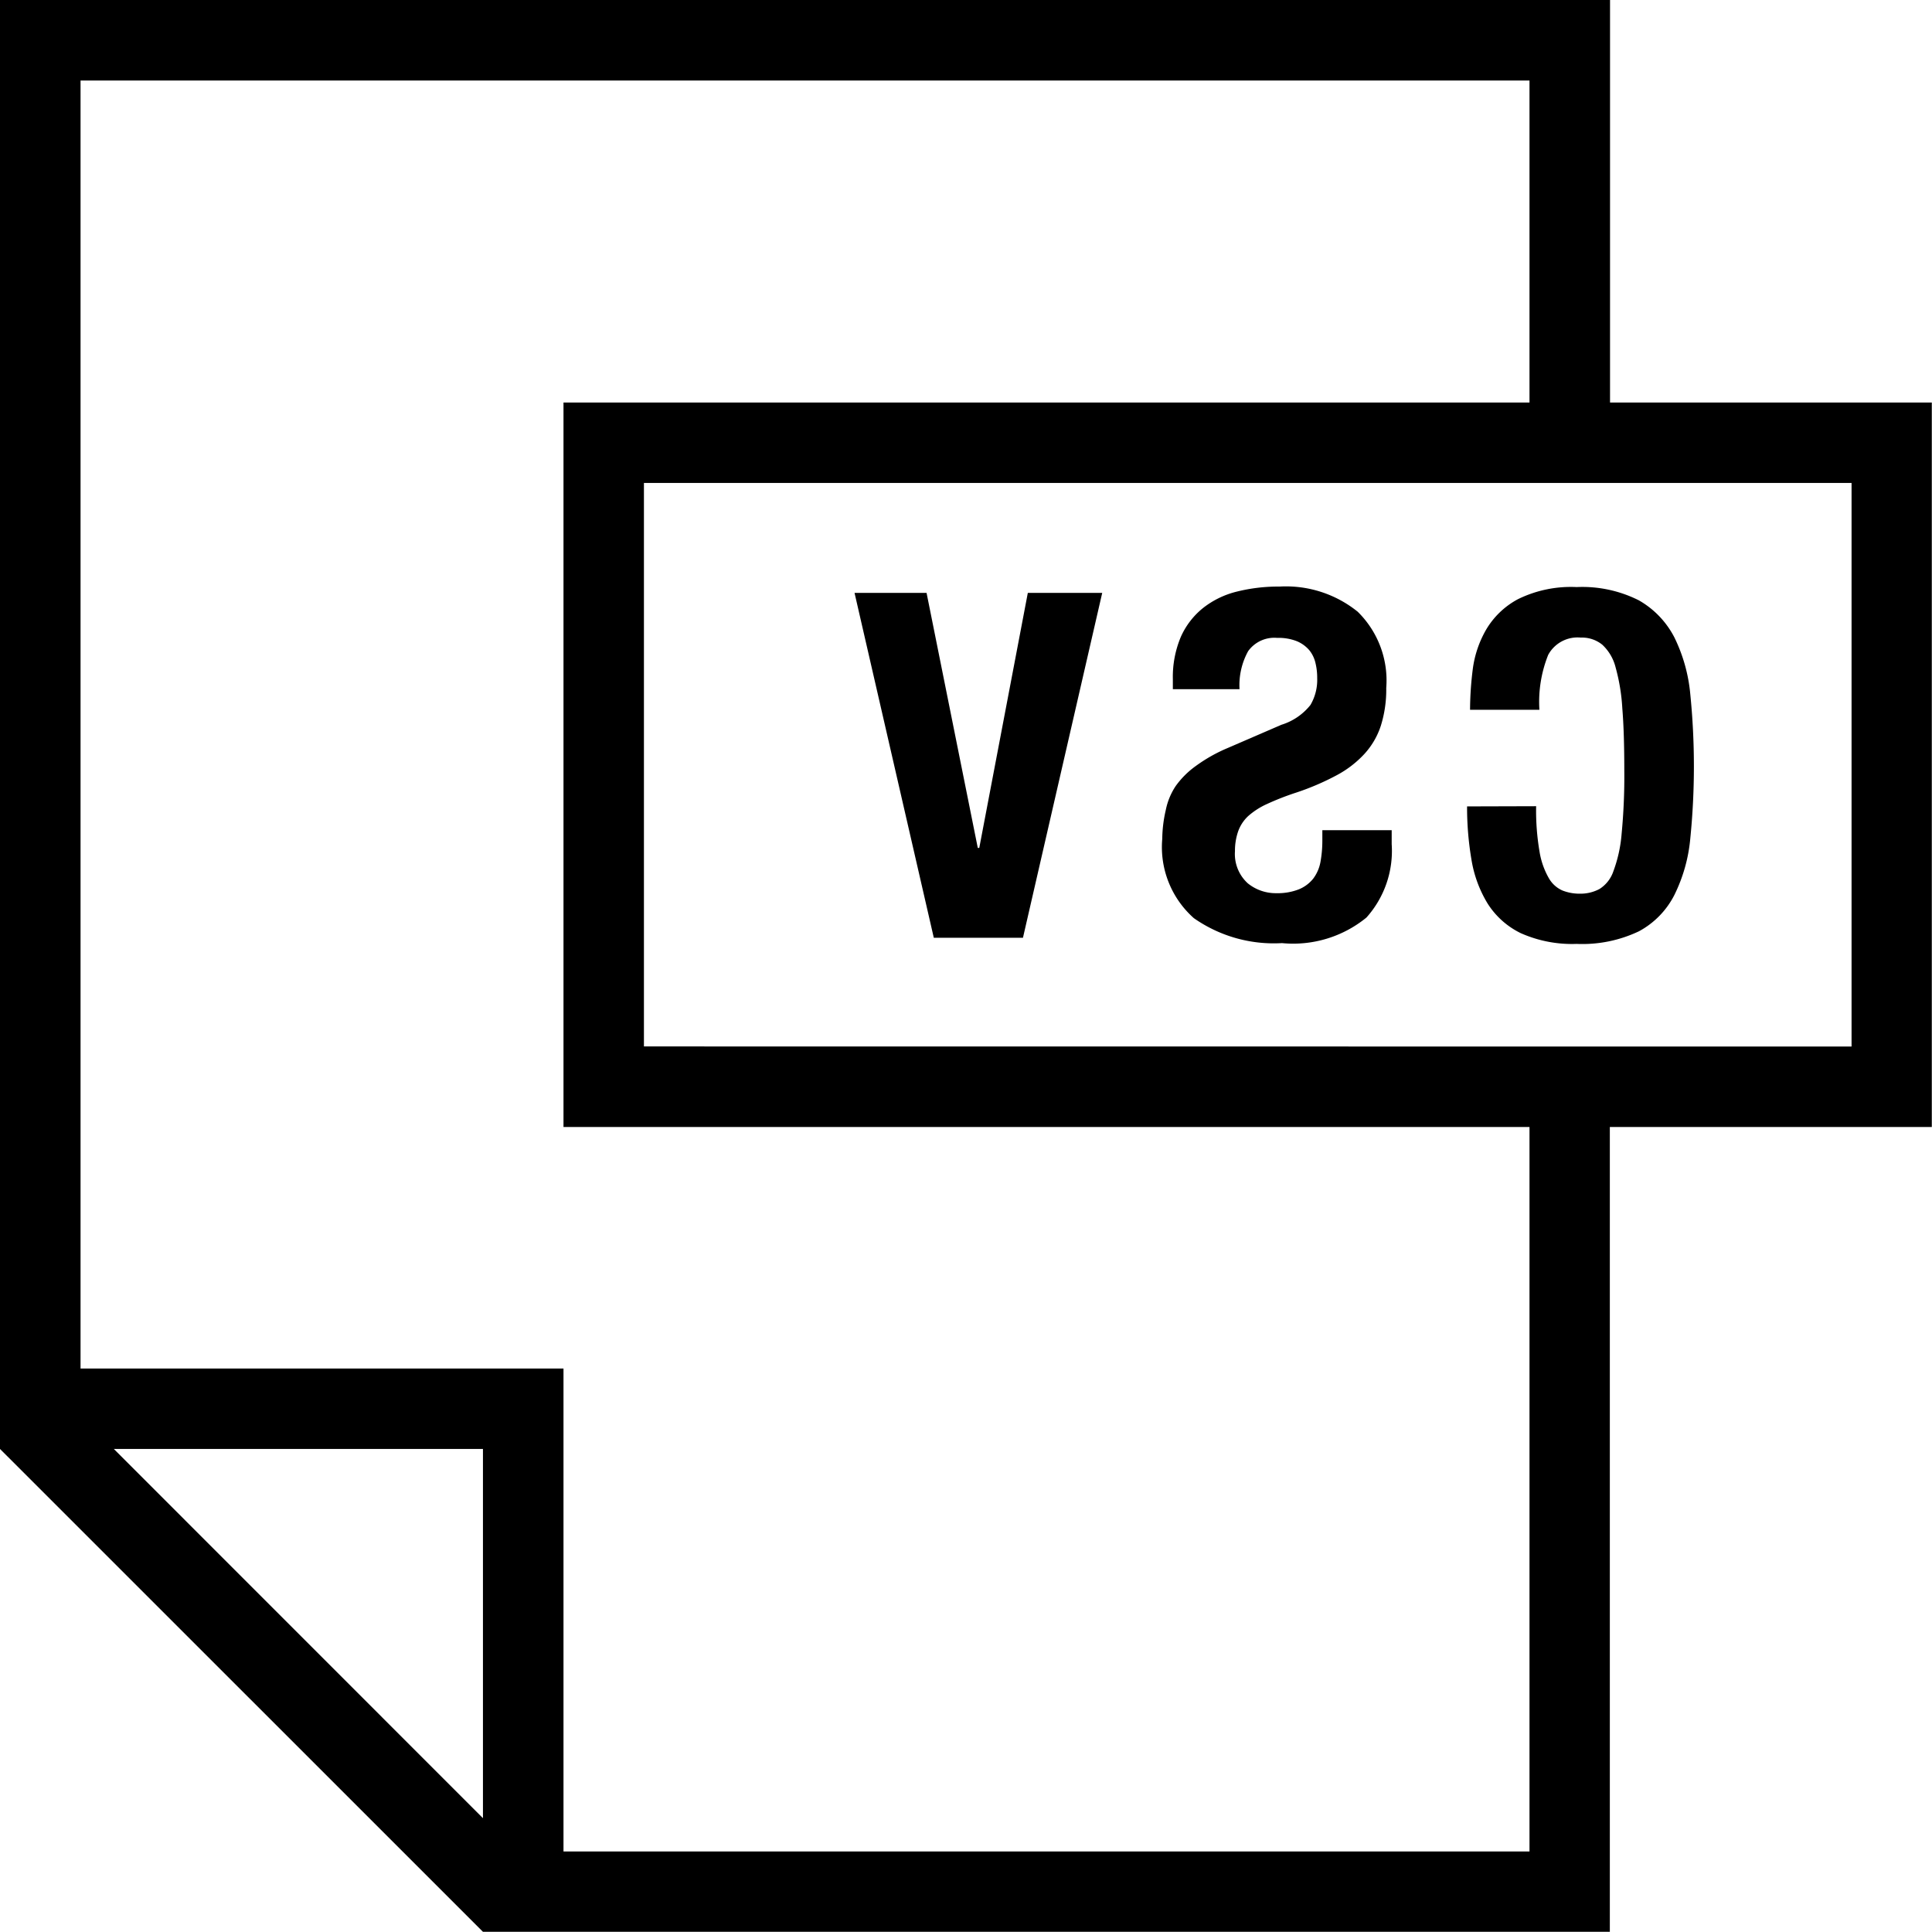 <svg id="Group_71449" data-name="Group 71449" xmlns="http://www.w3.org/2000/svg" width="19.502" height="19.502" viewBox="0 0 19.502 19.502">
  <g id="Group_71450" data-name="Group 71450">
    <g id="Group_71449-2" data-name="Group 71449">
      <path id="Path_41817" data-name="Path 41817" d="M16.252,0V4.063H19.5v7.313h-3.25V19.5H4.875L0,14.626V0Zm2.438,10.564V4.875H6.5v5.688ZM4.875,18.353V14.626H1.149ZM.813,13.814H5.688v4.875h9.751V11.376H5.688V4.063h9.751V.813H.813Z"/>
    </g>
  </g>
  <g id="Group_71452" data-name="Group 71452" transform="translate(14.805 5.92)">
    <g id="Group_71451" data-name="Group 71451">
      <path id="Path_41818" data-name="Path 41818" d="M48.077,118.778a2.446,2.446,0,0,0,.034.456.788.788,0,0,0,.093.268.294.294,0,0,0,.139.127.468.468,0,0,0,.173.032.408.408,0,0,0,.2-.047.339.339,0,0,0,.141-.18,1.4,1.4,0,0,0,.083-.378,6.087,6.087,0,0,0,.027-.639c0-.247-.006-.456-.02-.626a1.954,1.954,0,0,0-.068-.415.466.466,0,0,0-.134-.228.325.325,0,0,0-.217-.072.337.337,0,0,0-.329.174,1.277,1.277,0,0,0-.089.555h-.7a3.331,3.331,0,0,1,.027-.407,1.073,1.073,0,0,1,.134-.4.821.821,0,0,1,.323-.31,1.212,1.212,0,0,1,.592-.122,1.269,1.269,0,0,1,.628.134.91.91,0,0,1,.358.373,1.637,1.637,0,0,1,.161.573,7.3,7.3,0,0,1,0,1.459,1.612,1.612,0,0,1-.161.57.856.856,0,0,1-.358.366,1.331,1.331,0,0,1-.628.127,1.273,1.273,0,0,1-.563-.108.82.82,0,0,1-.336-.3,1.229,1.229,0,0,1-.163-.444,3.15,3.15,0,0,1-.044-.536Z" transform="translate(-47.376 -116.56)"/>
    </g>
  </g>
  <g id="Group_71454" data-name="Group 71454" transform="translate(11.739 5.917)">
    <g id="Group_71453" data-name="Group 71453">
      <path id="Path_41819" data-name="Path 41819" d="M107.277,118.77a.676.676,0,0,1,.1-.241.876.876,0,0,1,.2-.2,1.588,1.588,0,0,1,.326-.184l.541-.234a.6.6,0,0,0,.293-.2.5.5,0,0,0,.068-.271.62.62,0,0,0-.017-.151.317.317,0,0,0-.063-.131.335.335,0,0,0-.124-.09.5.5,0,0,0-.2-.034.325.325,0,0,0-.293.134.711.711,0,0,0-.087.384h-.673v-.1a1.043,1.043,0,0,1,.08-.427.779.779,0,0,1,.224-.292.892.892,0,0,1,.341-.166,1.717,1.717,0,0,1,.431-.051,1.152,1.152,0,0,1,.79.254.972.972,0,0,1,.288.77,1.216,1.216,0,0,1-.054.379.777.777,0,0,1-.168.288,1.057,1.057,0,0,1-.285.217,2.585,2.585,0,0,1-.4.171,2.7,2.7,0,0,0-.295.115.75.75,0,0,0-.193.124.391.391,0,0,0-.1.153.6.6,0,0,0-.032.2.4.4,0,0,0,.129.324.447.447,0,0,0,.29.1.584.584,0,0,0,.226-.039.358.358,0,0,0,.145-.108.4.4,0,0,0,.073-.168,1.216,1.216,0,0,0,.019-.221v-.1h.7v.141a1.008,1.008,0,0,1-.255.741,1.169,1.169,0,0,1-.852.258,1.407,1.407,0,0,1-.89-.252.958.958,0,0,1-.319-.8A1.342,1.342,0,0,1,107.277,118.77Z" transform="translate(-107.248 -116.512)"/>
    </g>
  </g>
  <g id="Group_71456" data-name="Group 71456" transform="translate(8.626 5.985)">
    <g id="Group_71455" data-name="Group 71455">
      <path id="Path_41820" data-name="Path 41820" d="M165.639,117.856l.517,2.574h.015l.49-2.574h.751l-.8,3.481h-.9l-.8-3.481Z" transform="translate(-164.912 -117.856)"/>
    </g>
  </g>
</svg>
